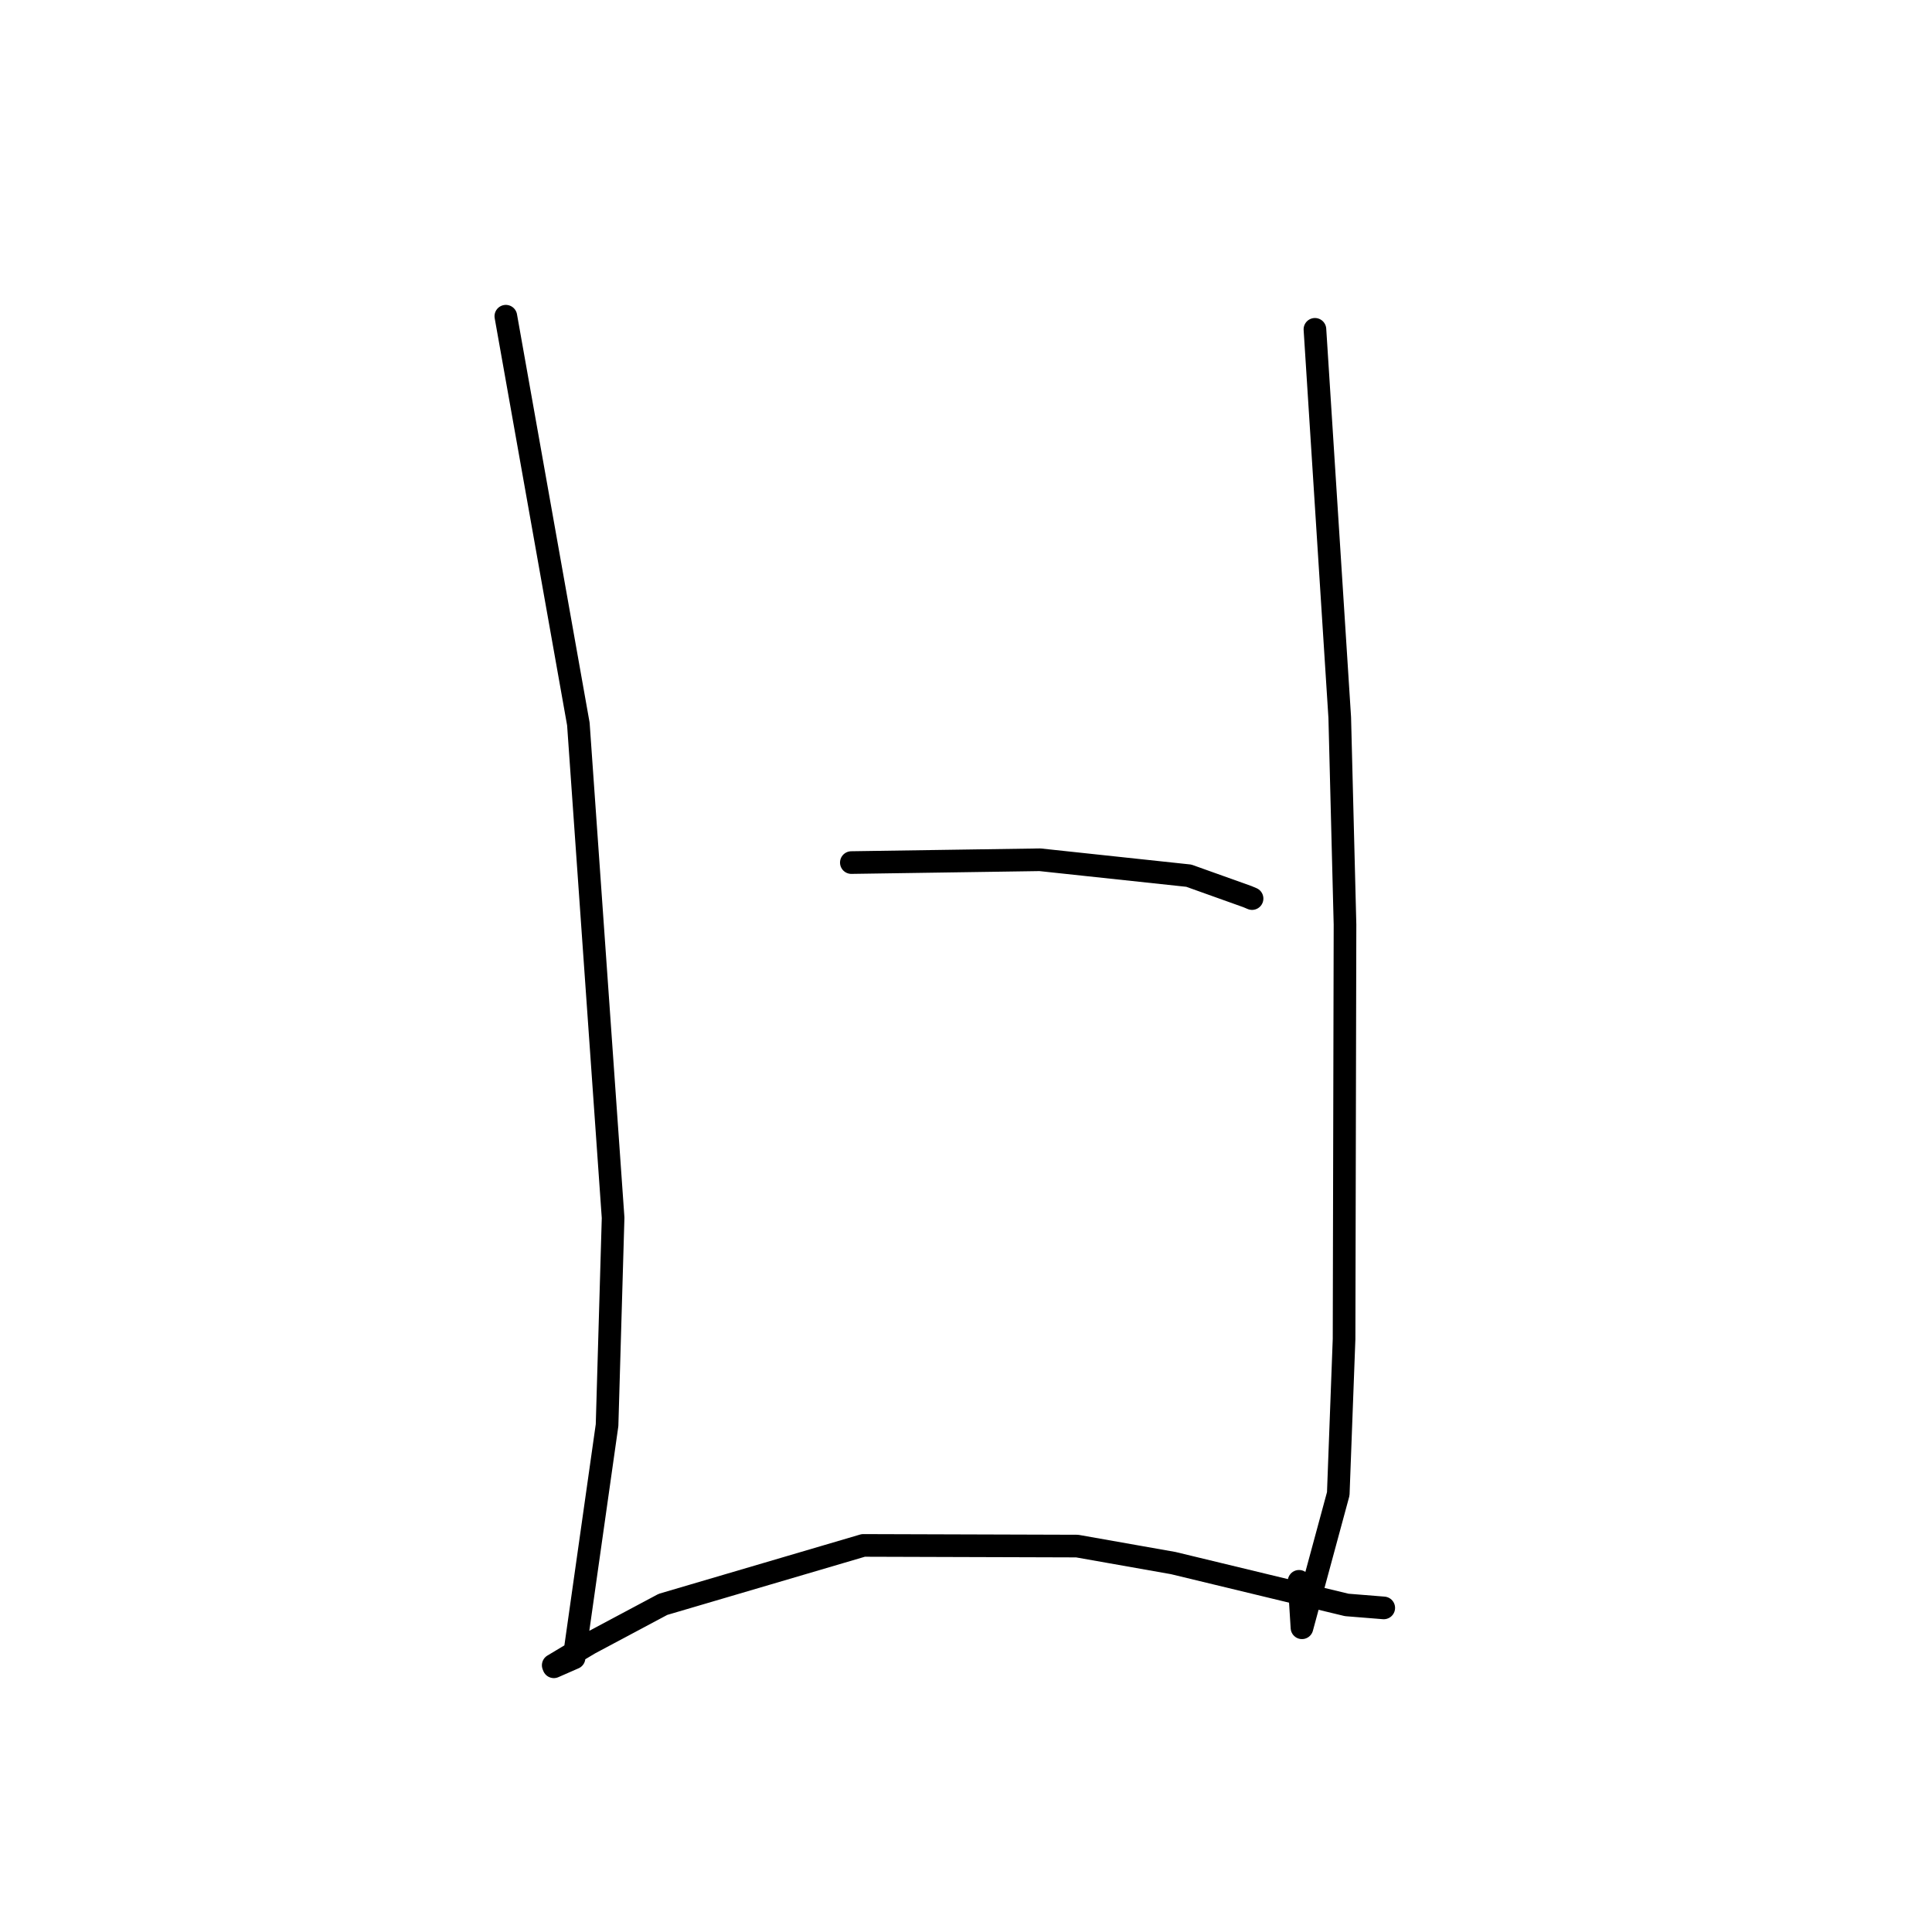 <?xml version="1.0" standalone="no"?>
    <svg width="256" height="256" xmlns="http://www.w3.org/2000/svg" version="1.1">
    <polyline stroke="black" stroke-width="3" stroke-linecap="round" fill="transparent" stroke-linejoin="round" points="67.026 41.9 71.831 68.915 76.636 95.93 81.239 161.365 80.439 188.839 76.064 219.684 73.386 220.858 73.312 220.675 73.305 220.657 73.305 220.656 78.122 217.771 87.85 212.587 114.388 204.775 142.722 204.863 155.459 207.115 173.448 211.457 178.453 212.662 182.944 213.023 183.354 213.056 " />
        <polyline stroke="black" stroke-width="3" stroke-linecap="round" fill="transparent" stroke-linejoin="round" points="174.235 43.638 175.879 69.358 177.523 95.078 178.22 122.514 178.096 177.424 177.327 197.937 172.518 215.689 172.132 209.531 " />
        <polyline stroke="black" stroke-width="3" stroke-linecap="round" fill="transparent" stroke-linejoin="round" points="112.807 114.295 125.302 114.109 137.798 113.923 157.526 116.033 165.29 118.807 165.905 119.066 " />
        </svg>